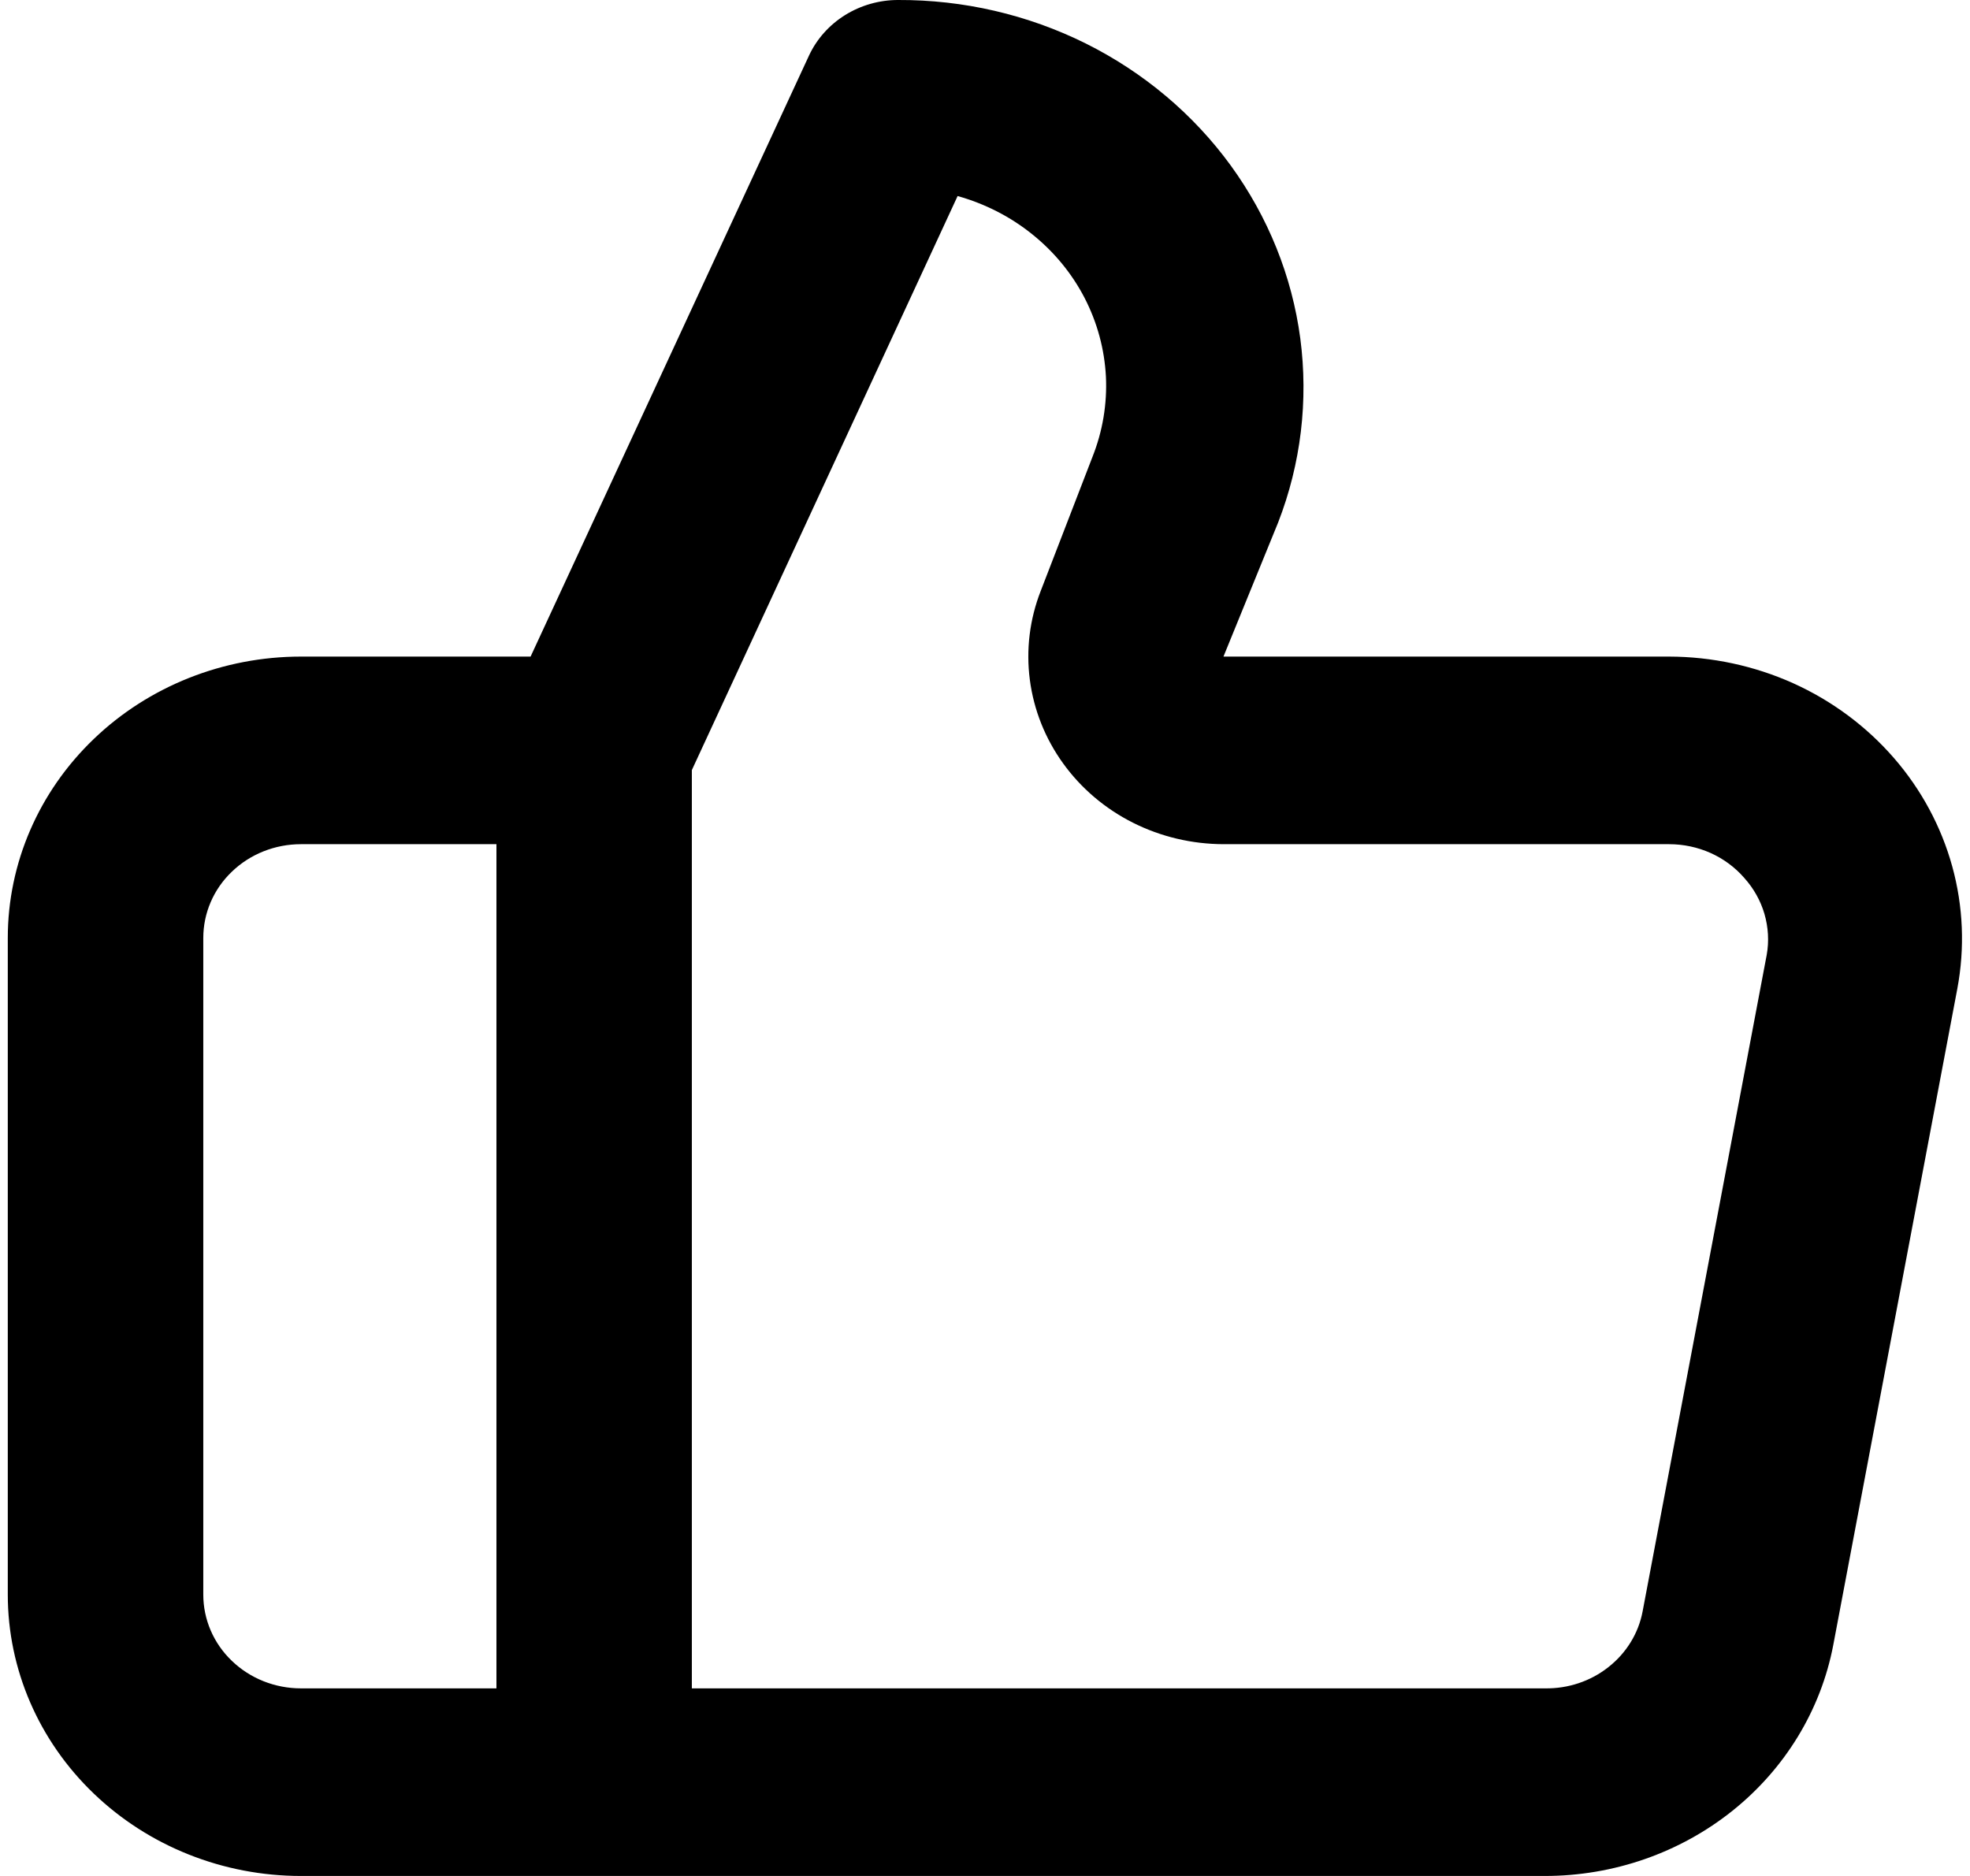 <svg width="21" height="20" viewBox="0 0 21 20" fill="none" xmlns="http://www.w3.org/2000/svg">
<path d="M20.188 8.08C19.895 7.743 19.529 7.471 19.115 7.284C18.701 7.098 18.249 7.001 17.792 7H13.042L13.625 5.57C13.868 4.944 13.948 4.271 13.861 3.608C13.773 2.945 13.518 2.313 13.12 1.765C12.722 1.218 12.191 0.771 11.573 0.463C10.955 0.156 10.269 -0.003 9.573 -1.64439e-05C9.373 0 9.177 0.056 9.008 0.161C8.84 0.266 8.707 0.415 8.625 0.59L5.656 7H3.208C2.38 7 1.585 7.316 0.999 7.879C0.413 8.441 0.083 9.204 0.083 10V17C0.083 17.796 0.413 18.559 0.999 19.121C1.585 19.684 2.38 20 3.208 20H16.469C17.2 20 17.908 19.753 18.469 19.304C19.03 18.855 19.41 18.23 19.542 17.54L20.865 10.54C20.946 10.107 20.928 9.663 20.811 9.238C20.694 8.813 20.481 8.417 20.188 8.08ZM5.292 18H3.208C2.932 18 2.667 17.895 2.472 17.707C2.276 17.52 2.167 17.265 2.167 17V10C2.167 9.735 2.276 9.48 2.472 9.293C2.667 9.105 2.932 9 3.208 9H5.292V18ZM18.833 10.18L17.51 17.18C17.466 17.413 17.337 17.623 17.146 17.773C16.956 17.924 16.715 18.004 16.469 18H7.375V8.21L10.208 2.09C10.5 2.172 10.771 2.31 11.004 2.498C11.237 2.685 11.427 2.916 11.562 3.177C11.697 3.439 11.774 3.724 11.789 4.015C11.803 4.307 11.754 4.598 11.646 4.87L11.094 6.3C10.976 6.602 10.936 6.927 10.978 7.248C11.02 7.568 11.141 7.873 11.333 8.139C11.524 8.404 11.779 8.621 12.077 8.771C12.375 8.921 12.706 8.999 13.042 9H17.792C17.945 9 18.096 9.032 18.235 9.094C18.373 9.156 18.496 9.247 18.594 9.36C18.694 9.471 18.768 9.603 18.809 9.744C18.85 9.886 18.859 10.035 18.833 10.18Z" fill="black"/>
</svg>
